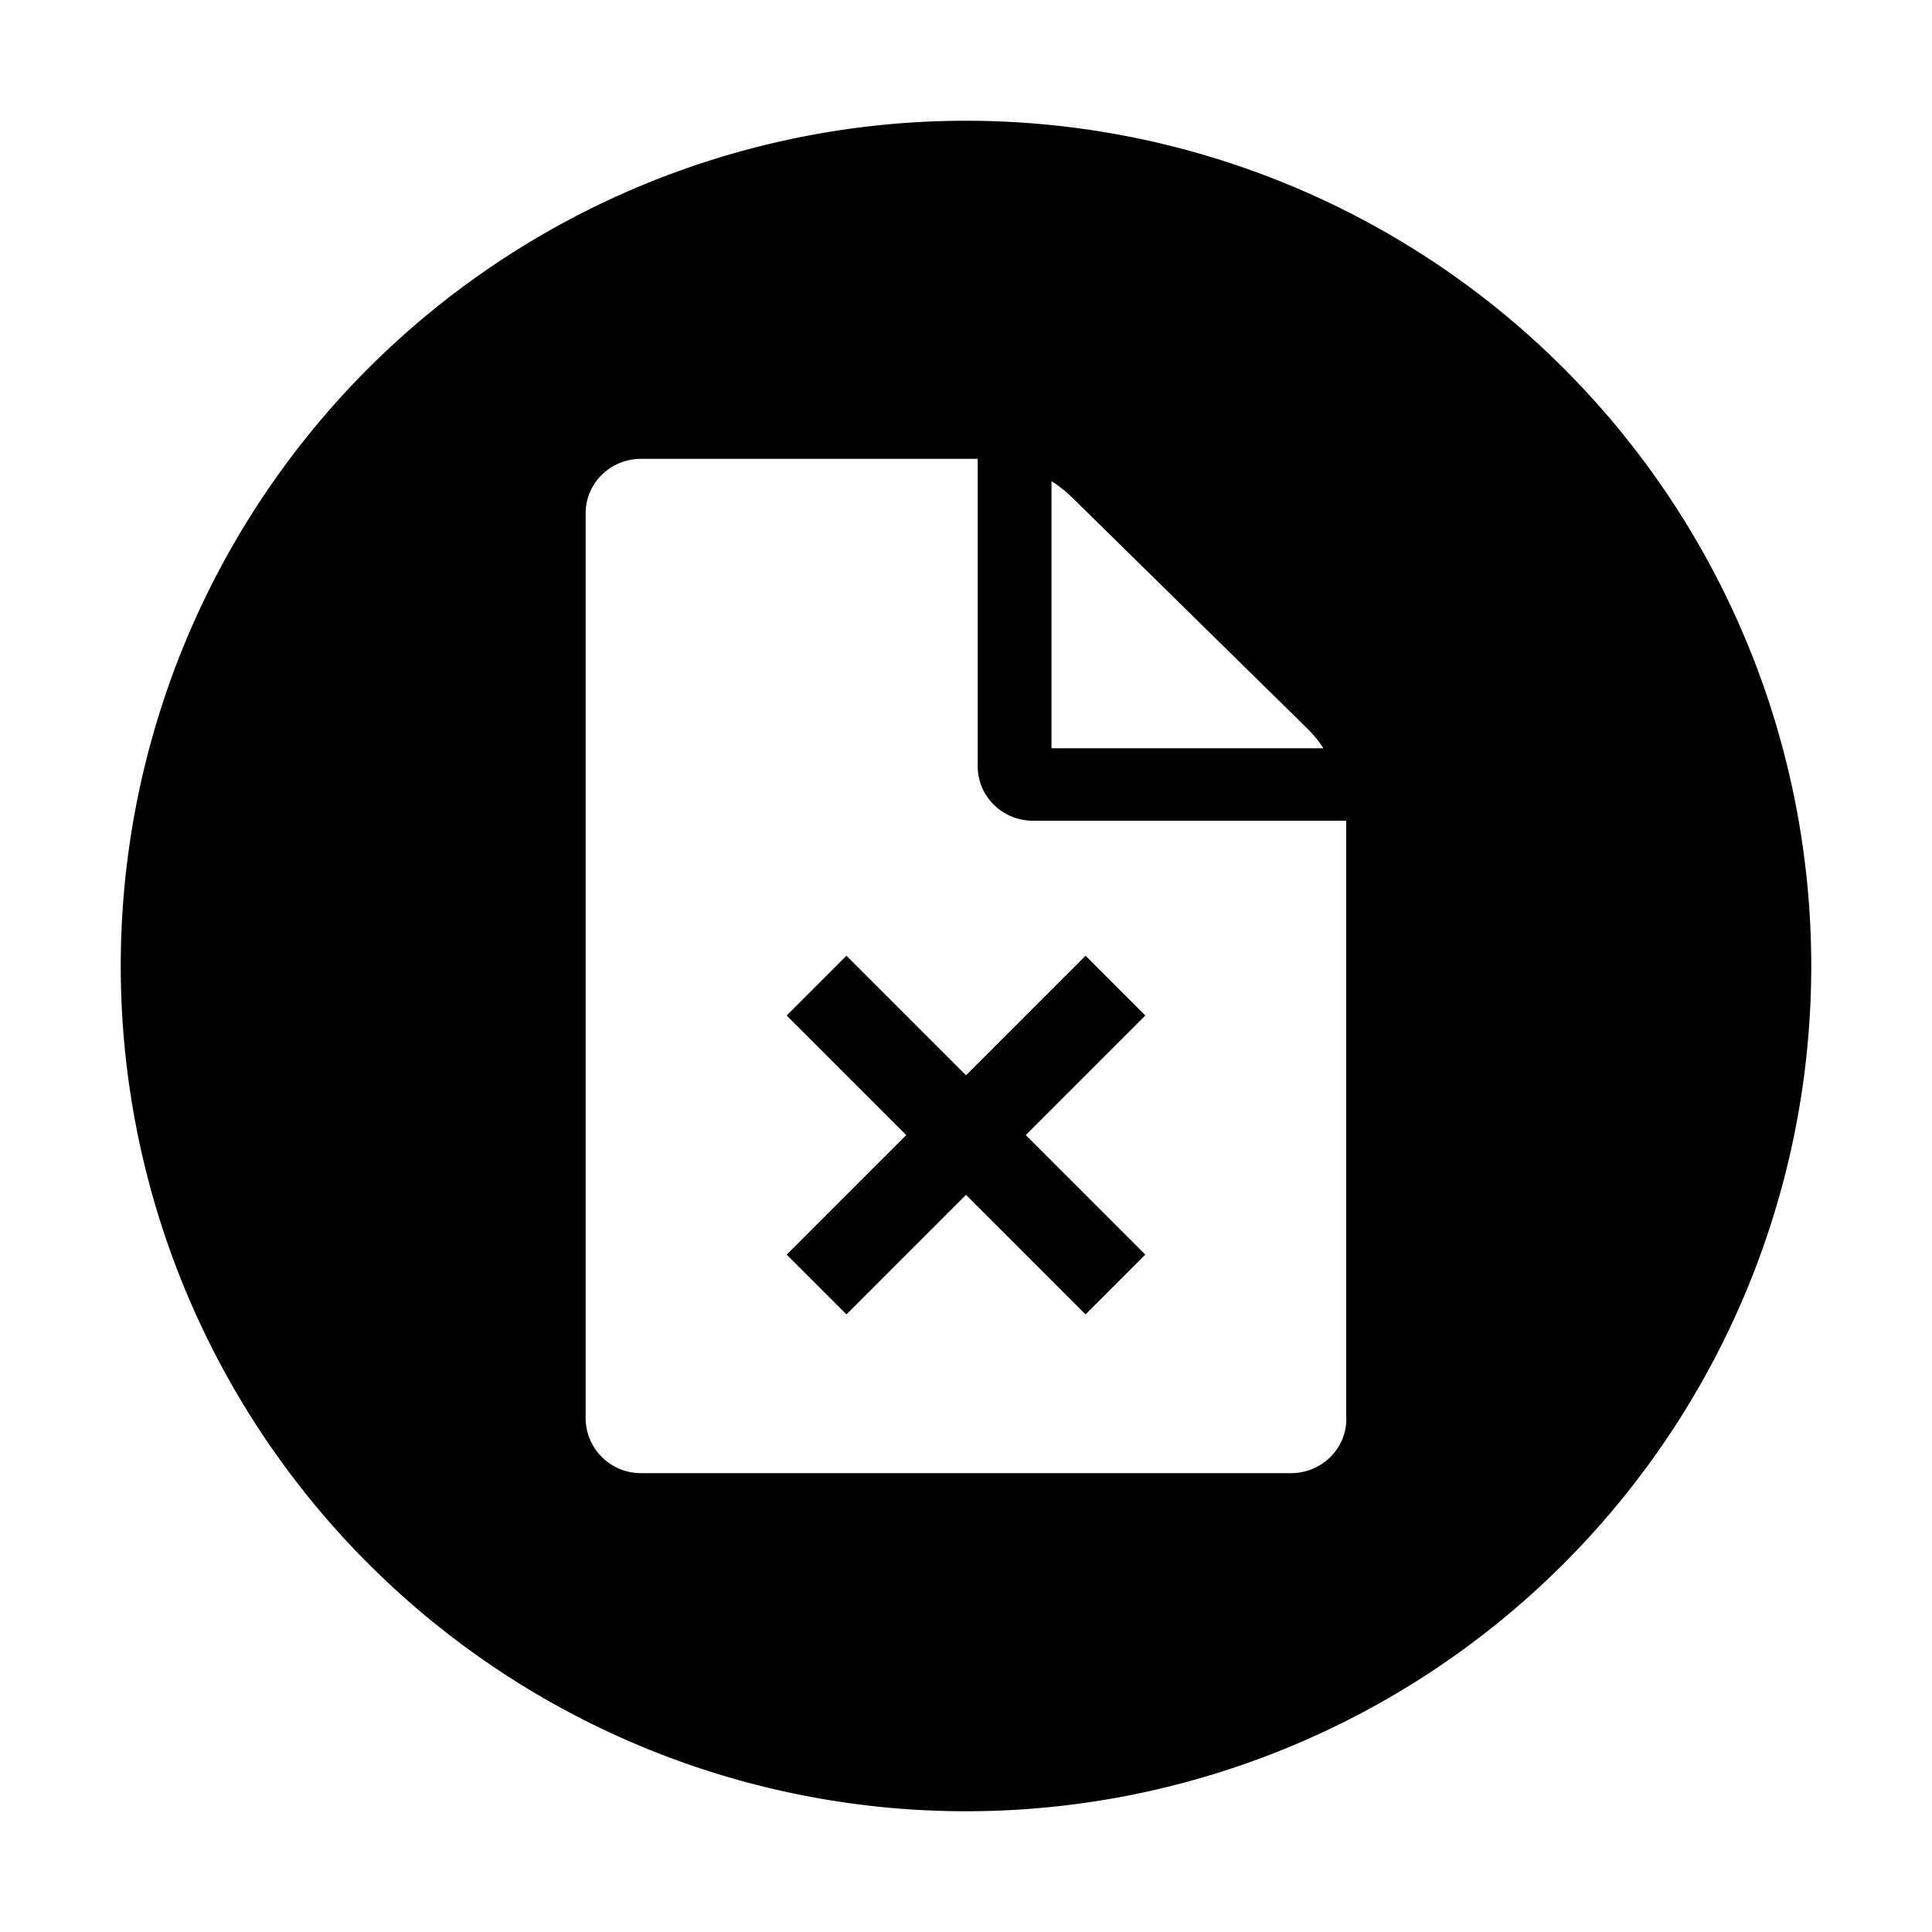 <svg xmlns="http://www.w3.org/2000/svg" viewBox="0 0 16 16"><path d="M8 1a7 7 0 1 0 0 14A7 7 0 0 0 8 1zm.708 2.985c.062.039.12.085.172.136l1.941 1.907a.977.977 0 0 1 .139.169H8.708V3.985zm2.442 7.765a.445.445 0 0 1-.134.318.463.463 0 0 1-.323.132H5.307a.457.457 0 0 1-.457-.45v-7.5c0-.119.048-.234.134-.318a.459.459 0 0 1 .323-.132h2.79v2.55c.001.119.049.232.135.316s.202.131.322.131h2.595v4.953zM7.01 7.915l-.495.495.99.99-.99.99.495.495.99-.99.99.99.495-.495-.99-.99.99-.99-.495-.495-.99.99-.99-.99z"/></svg>